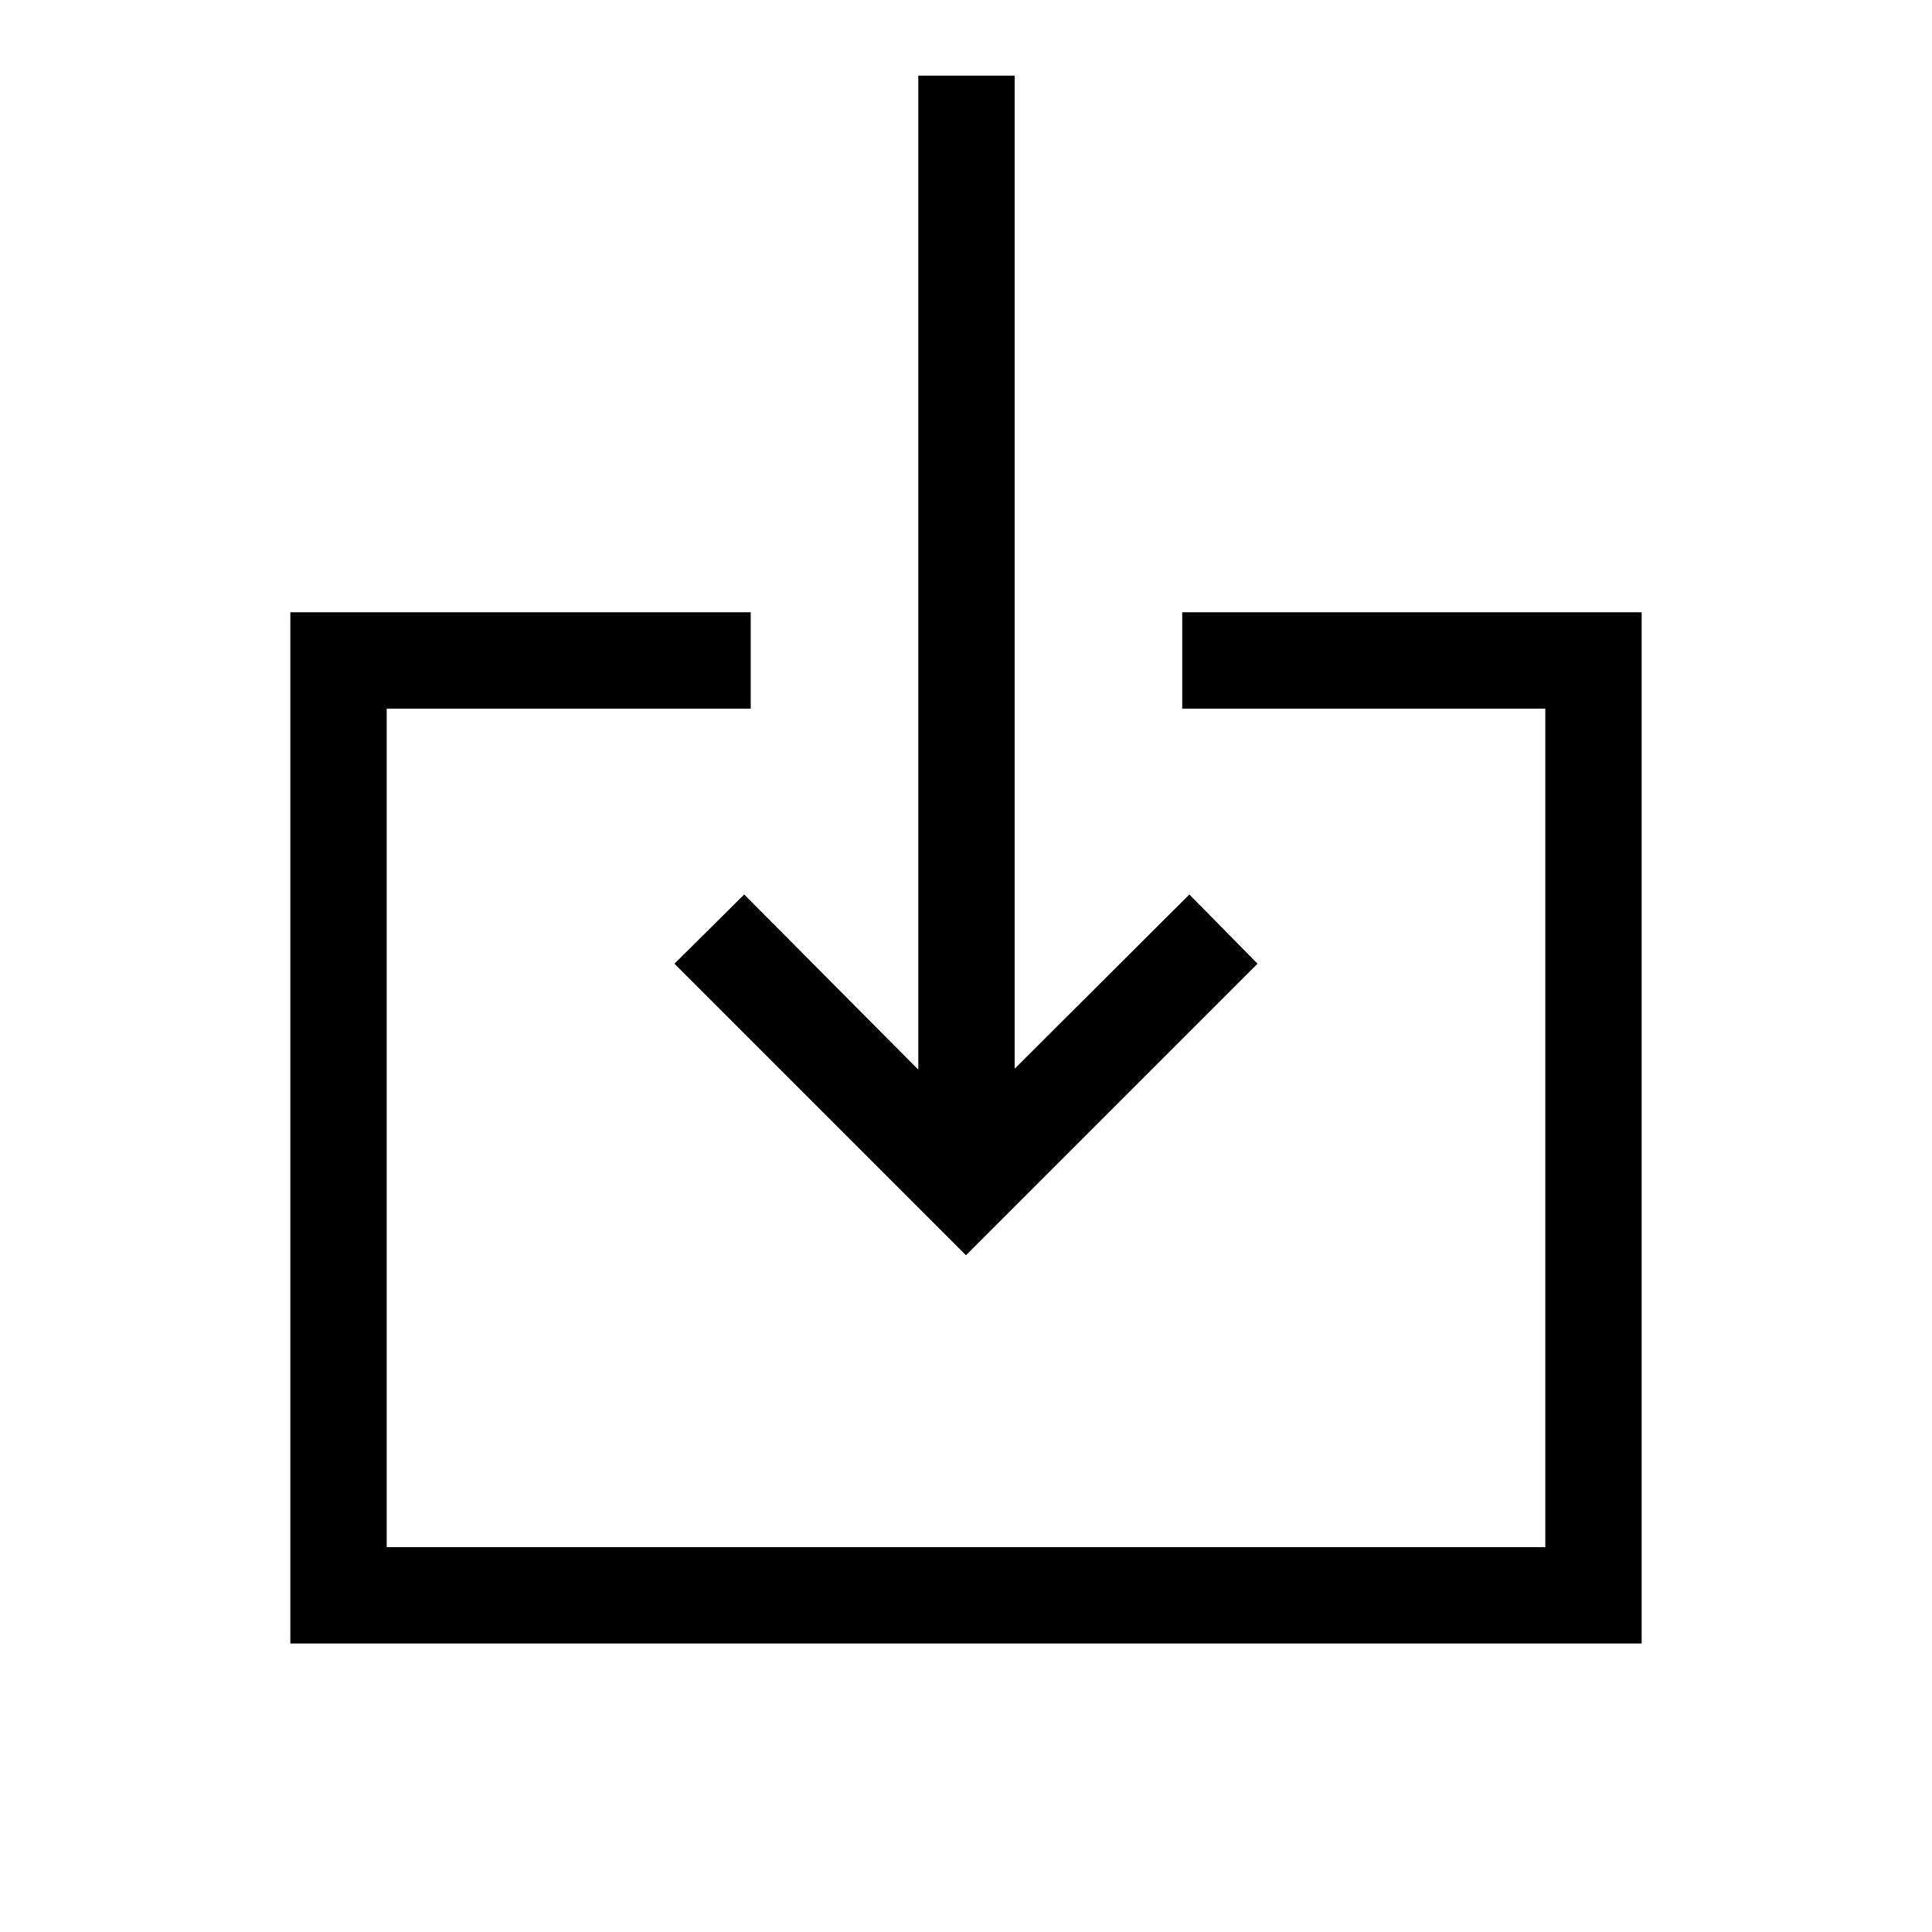<svg xmlns="http://www.w3.org/2000/svg" height="40" viewBox="0 -960 960 960" width="40"><path d="M144.27-143.35v-512.41h228.76v47.89H192.15v416.64h575.7v-416.64h-180.4v-47.89h228.28v512.41H144.27ZM480-336.28 335.14-481.14l34.65-34.4 86.51 87.05v-493.92h47.88v493.45l86.81-86.58 33.87 34.4L480-336.28Z"/></svg>